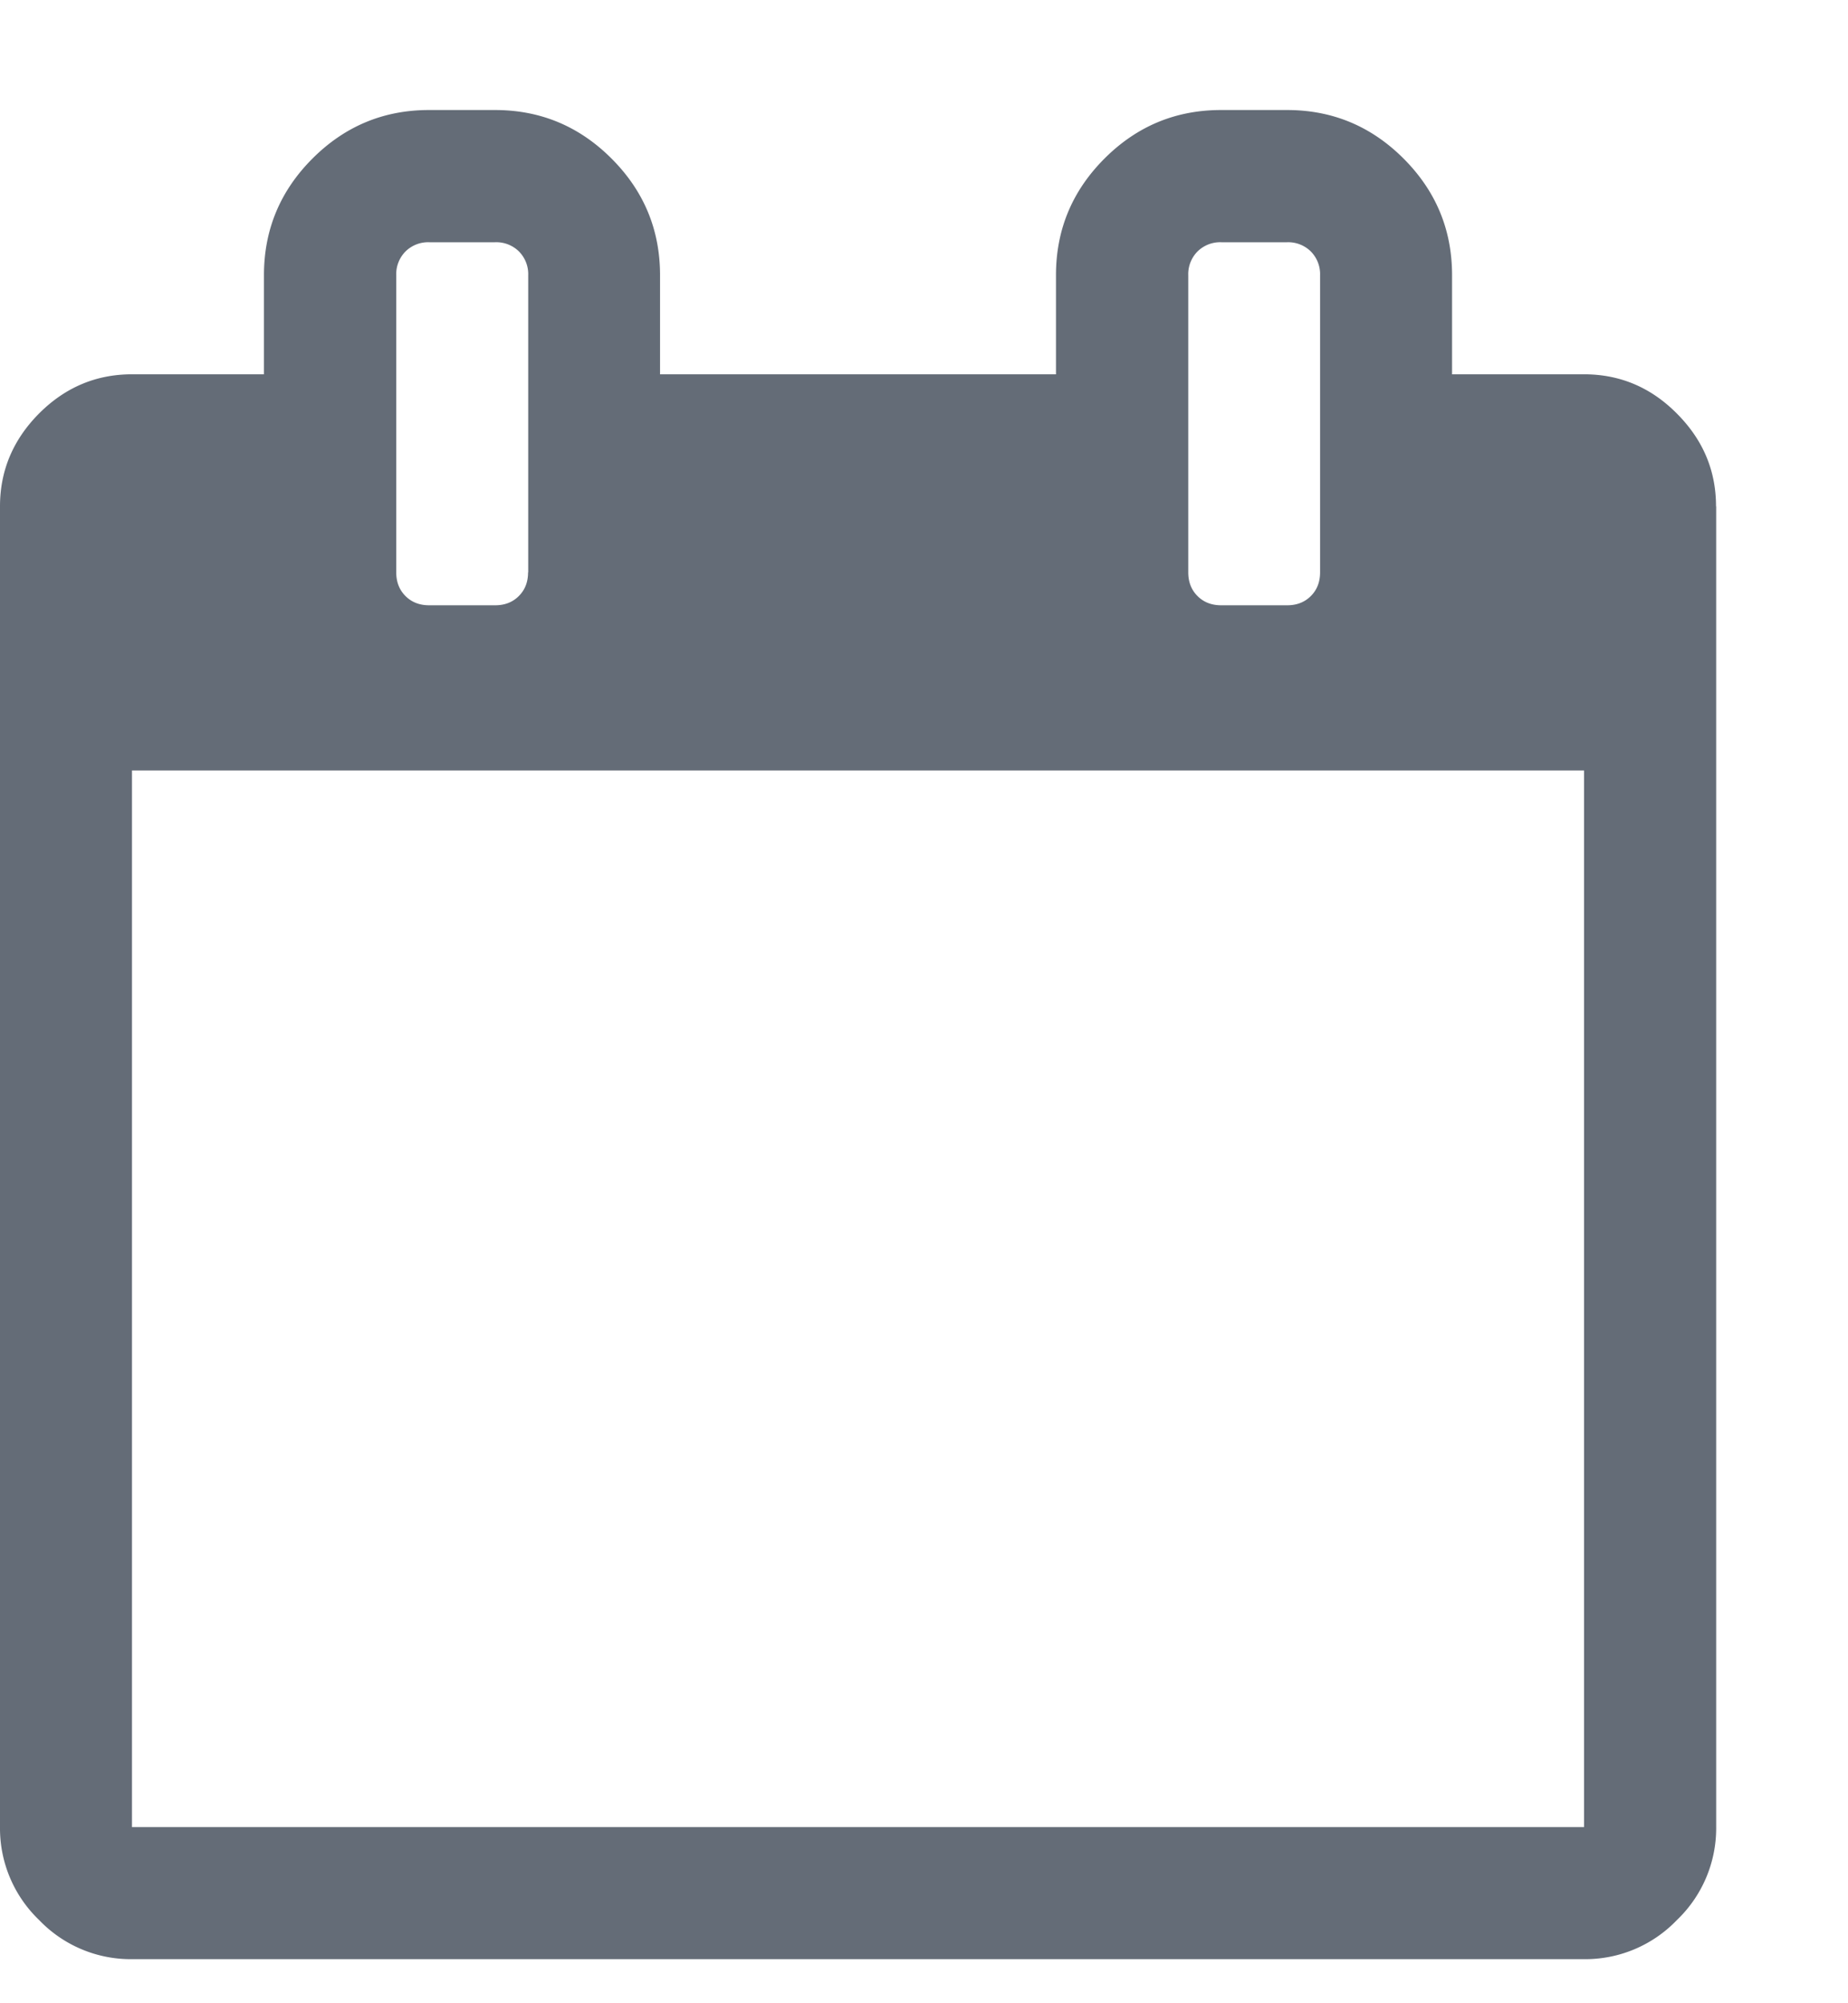 <svg width="12" height="13" viewBox="0 0 12 13" xmlns="http://www.w3.org/2000/svg">
    <path d="M.857 11.857h9.429V5H.857v6.857zM3.43 3.714V1.786a.209.209 0 0 0-.06-.154.209.209 0 0 0-.155-.06h-.428a.209.209 0 0 0-.154.06.209.209 0 0 0-.06.154v1.928c0 .063.02.114.06.154.04.04.091.06.154.06h.428c.063 0 .114-.02.154-.06.04-.04.06-.091.06-.154zm5.142 0V1.786a.209.209 0 0 0-.06-.154.209.209 0 0 0-.154-.06H7.93a.209.209 0 0 0-.154.06.209.209 0 0 0-.06.154v1.928c0 .063.02.114.06.154.04.04.091.06.154.06h.428c.063 0 .114-.02.154-.06.04-.04.06-.091.06-.154zm2.572-.428v8.571a.824.824 0 0 1-.255.603.824.824 0 0 1-.602.254H.857a.824.824 0 0 1-.603-.254.824.824 0 0 1-.254-.603V3.286c0-.232.085-.433.254-.603.17-.17.371-.254.603-.254h.857v-.643c0-.295.105-.547.315-.757.21-.21.462-.315.757-.315h.428c.295 0 .547.105.757.315.21.21.315.462.315.757v.643h2.571v-.643c0-.295.105-.547.315-.757.21-.21.462-.315.757-.315h.428c.295 0 .547.105.757.315.21.21.315.462.315.757v.643h.857c.232 0 .433.084.602.254.17.17.255.37.255.603z" fill="#646C77" fill-rule="evenodd"/>
</svg>
